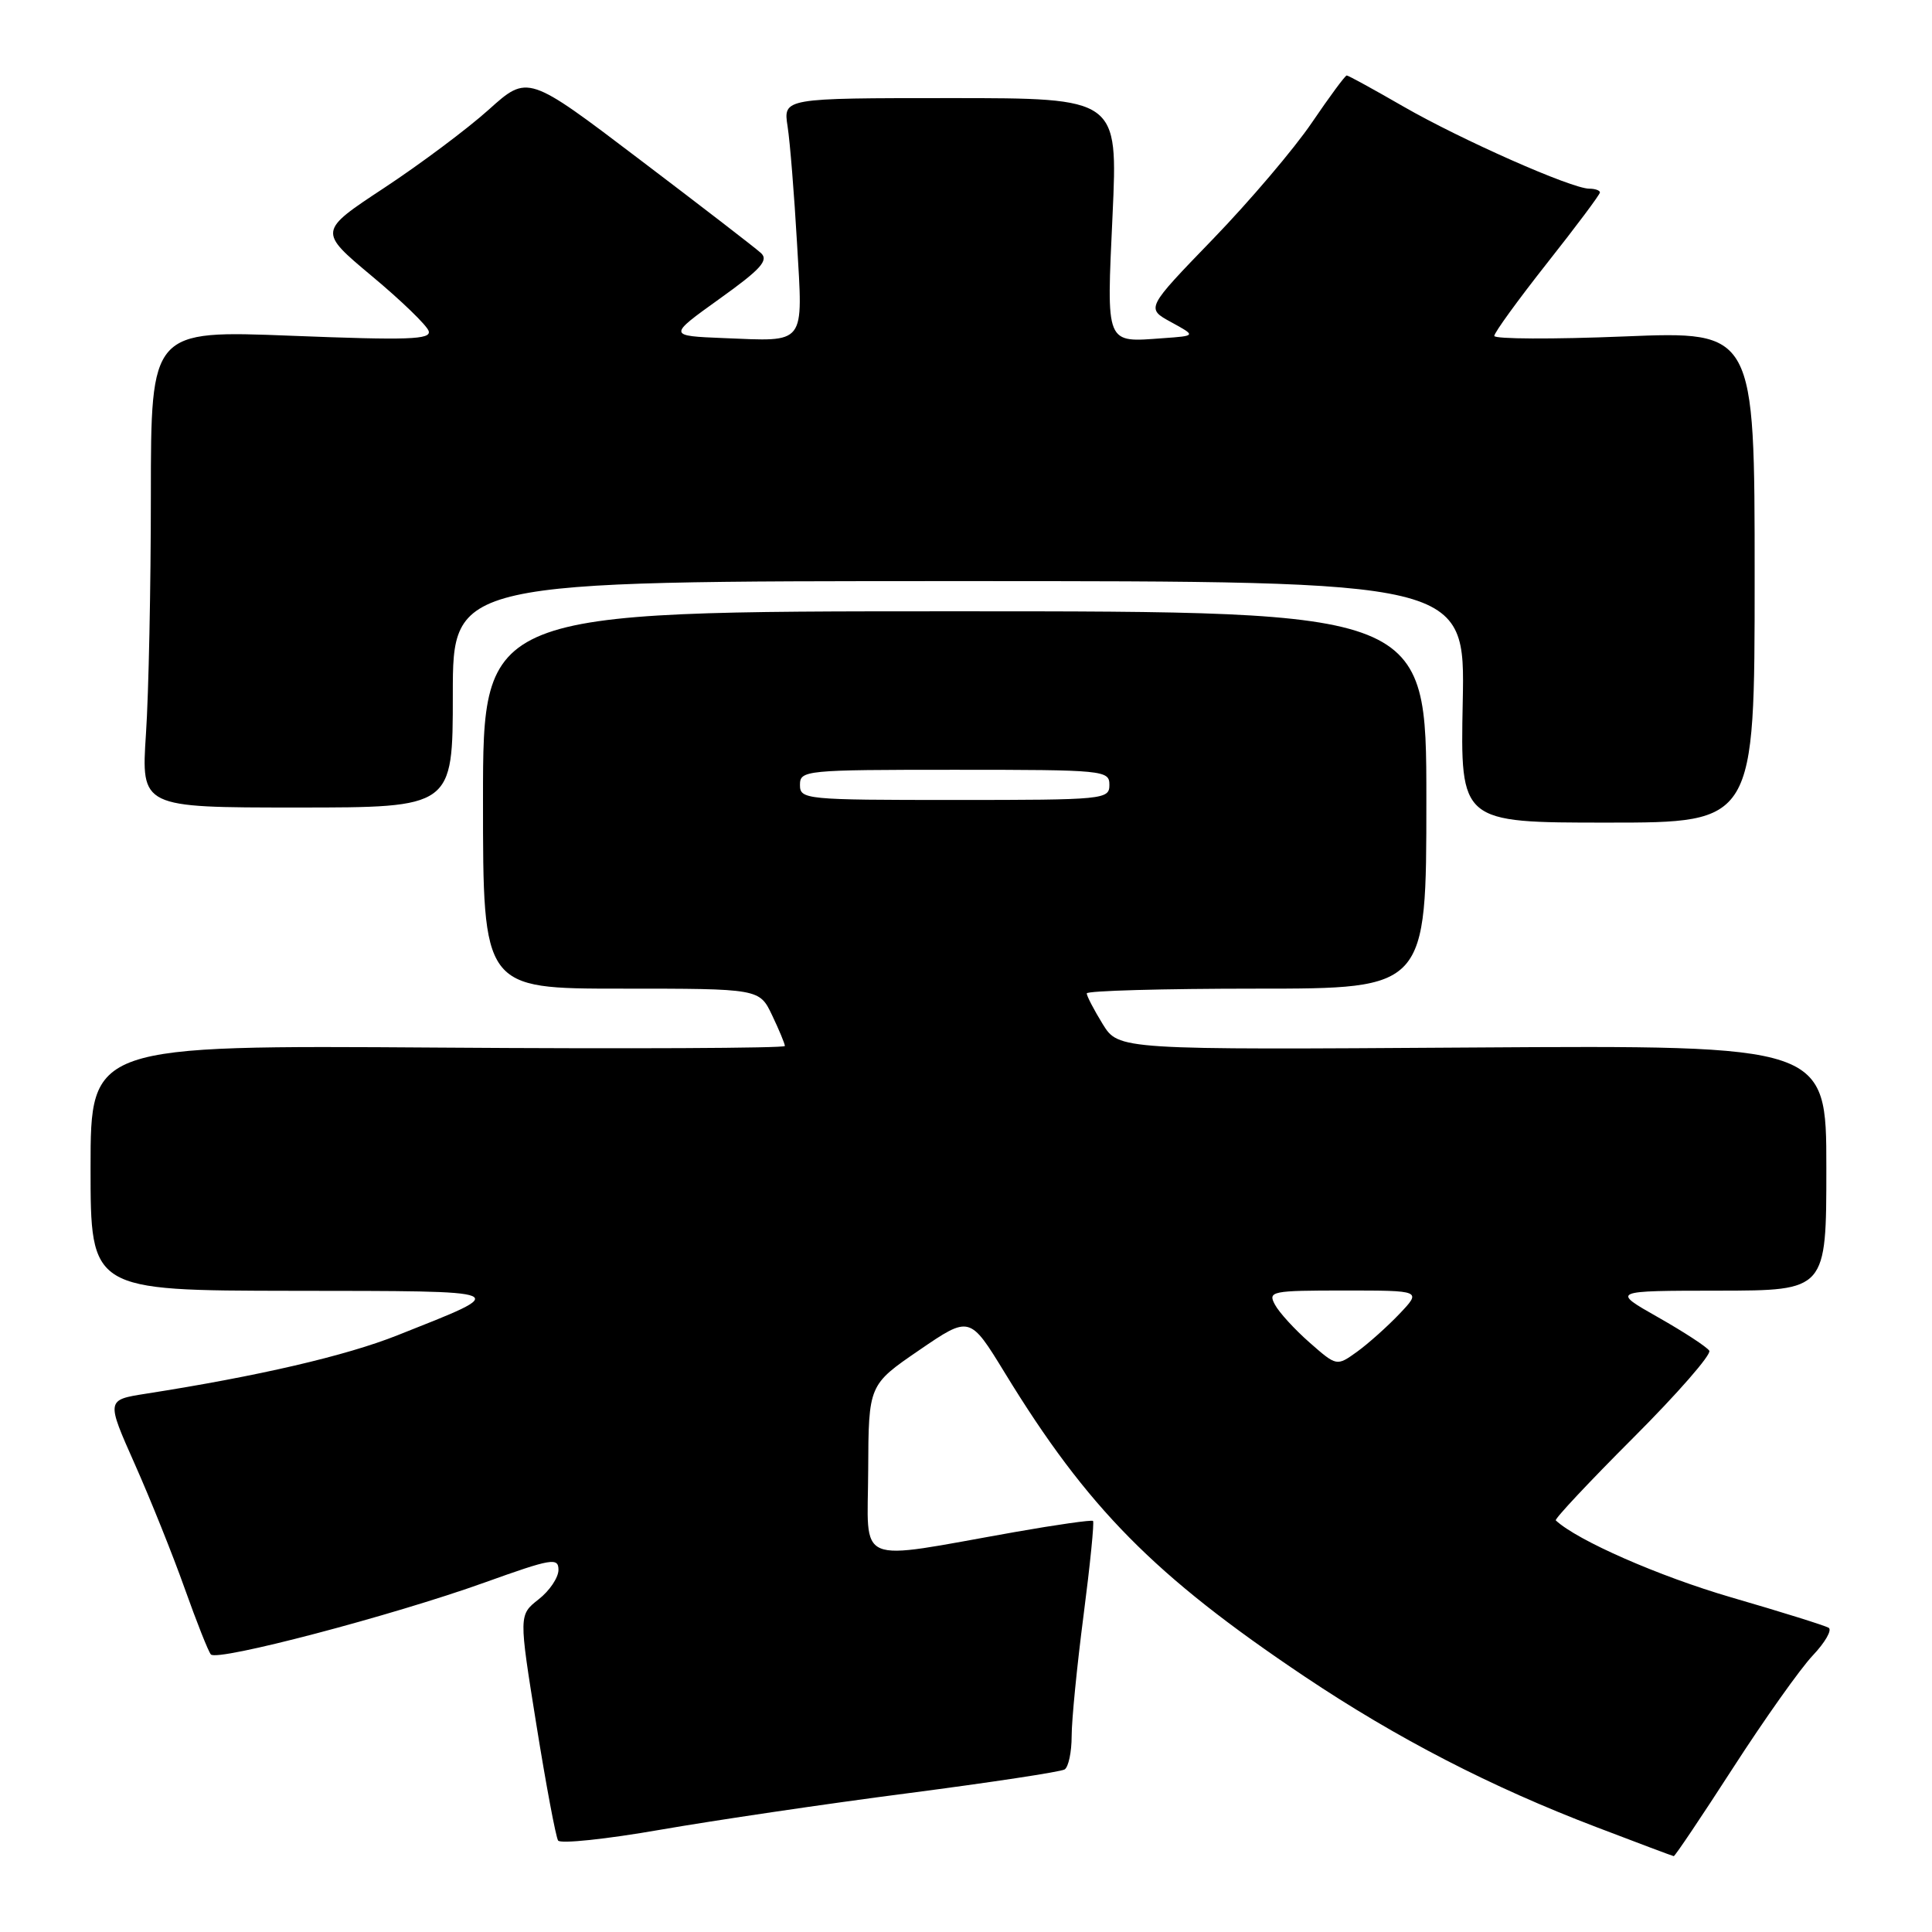 <?xml version="1.0" encoding="UTF-8" standalone="no"?>
<!DOCTYPE svg PUBLIC "-//W3C//DTD SVG 1.1//EN" "http://www.w3.org/Graphics/SVG/1.1/DTD/svg11.dtd" >
<svg xmlns="http://www.w3.org/2000/svg" xmlns:xlink="http://www.w3.org/1999/xlink" version="1.1" viewBox="0 0 256 256">
 <g >
 <path fill="currentColor"
d=" M 229.64 234.25 C 233.81 227.79 238.56 221.09 240.20 219.36 C 241.83 217.64 242.78 215.99 242.31 215.69 C 241.83 215.40 236.02 213.58 229.40 211.66 C 219.86 208.88 208.99 204.12 206.15 201.46 C 205.96 201.28 210.58 196.35 216.42 190.51 C 222.27 184.66 226.79 179.48 226.49 178.98 C 226.18 178.48 223.13 176.49 219.71 174.55 C 213.50 171.03 213.50 171.03 227.75 171.02 C 242.00 171.00 242.00 171.00 242.00 154.75 C 242.00 138.50 242.00 138.50 195.12 138.80 C 148.23 139.11 148.23 139.11 146.11 135.69 C 144.95 133.80 144.00 131.98 144.00 131.63 C 144.00 131.28 154.12 131.00 166.50 131.00 C 189.00 131.00 189.00 131.00 189.00 106.00 C 189.00 81.00 189.00 81.00 126.50 81.00 C 64.00 81.00 64.00 81.00 64.00 106.00 C 64.00 131.00 64.00 131.00 82.31 131.00 C 100.63 131.00 100.63 131.00 102.31 134.53 C 103.24 136.48 104.00 138.31 104.00 138.60 C 104.00 138.89 83.30 138.99 58.00 138.81 C 12.00 138.50 12.00 138.50 12.00 154.75 C 12.00 171.00 12.00 171.00 38.75 171.04 C 68.43 171.08 67.93 170.87 52.67 176.93 C 45.80 179.66 34.27 182.34 19.29 184.68 C 14.08 185.50 14.08 185.50 17.86 194.00 C 19.94 198.68 22.92 206.10 24.48 210.50 C 26.05 214.90 27.60 218.83 27.94 219.22 C 28.75 220.19 52.03 214.07 64.25 209.68 C 73.11 206.50 74.00 206.35 74.00 208.02 C 74.00 209.03 72.82 210.79 71.37 211.92 C 68.74 213.99 68.74 213.99 71.07 228.51 C 72.35 236.50 73.65 243.41 73.95 243.88 C 74.25 244.34 80.35 243.70 87.50 242.45 C 94.65 241.21 109.42 239.02 120.32 237.61 C 131.22 236.19 140.55 234.78 141.07 234.46 C 141.58 234.14 142.00 232.15 142.00 230.03 C 142.00 227.92 142.71 220.70 143.58 214.01 C 144.45 207.31 145.01 201.69 144.83 201.53 C 144.65 201.37 140.00 202.03 134.50 203.00 C 112.95 206.81 114.99 207.67 115.04 194.81 C 115.09 183.50 115.09 183.50 121.79 178.91 C 128.50 174.32 128.50 174.32 133.15 181.92 C 144.08 199.81 152.97 208.81 172.90 222.17 C 185.12 230.35 197.61 236.80 211.50 242.09 C 217.00 244.19 221.62 245.93 221.78 245.95 C 221.93 245.98 225.47 240.71 229.64 234.25 Z  M 232.50 76.44 C 232.50 43.88 232.50 43.88 215.25 44.58 C 205.76 44.97 198.00 44.93 198.00 44.51 C 198.00 44.08 201.15 39.74 205.00 34.86 C 208.85 29.99 212.00 25.78 212.00 25.50 C 212.00 25.23 211.36 25.00 210.58 25.00 C 208.25 25.00 193.61 18.52 185.95 14.11 C 182.03 11.85 178.66 10.00 178.45 10.00 C 178.24 10.00 176.17 12.81 173.83 16.25 C 171.50 19.69 165.60 26.63 160.72 31.68 C 151.84 40.86 151.84 40.86 155.17 42.68 C 158.50 44.50 158.50 44.50 154.14 44.81 C 146.40 45.37 146.62 45.91 147.42 28.48 C 148.13 13.00 148.13 13.00 125.96 13.00 C 103.78 13.00 103.78 13.00 104.36 16.75 C 104.68 18.81 105.24 25.78 105.61 32.23 C 106.40 45.89 106.91 45.24 95.91 44.80 C 88.50 44.50 88.50 44.50 95.32 39.61 C 100.83 35.67 101.89 34.49 100.82 33.52 C 100.10 32.86 92.85 27.27 84.71 21.10 C 69.93 9.88 69.93 9.88 64.75 14.54 C 61.90 17.10 55.65 21.77 50.87 24.92 C 42.18 30.65 42.18 30.65 49.27 36.58 C 53.17 39.83 56.56 43.11 56.80 43.86 C 57.17 45.00 54.13 45.10 38.62 44.49 C 20.00 43.76 20.00 43.76 19.99 65.63 C 19.99 77.66 19.70 91.89 19.34 97.25 C 18.70 107.00 18.70 107.00 39.35 107.00 C 60.00 107.00 60.00 107.00 60.00 92.00 C 60.00 77.00 60.00 77.00 127.07 77.00 C 194.14 77.00 194.14 77.00 193.82 93.00 C 193.50 109.00 193.50 109.00 213.00 109.00 C 232.50 109.00 232.50 109.00 232.50 76.44 Z  M 173.52 177.89 C 171.54 176.15 169.47 173.89 168.93 172.86 C 167.98 171.10 168.49 171.00 178.15 171.00 C 188.37 171.00 188.37 171.00 185.44 174.09 C 183.82 175.79 181.29 178.05 179.81 179.12 C 177.12 181.05 177.12 181.05 173.52 177.89 Z  M 106.00 104.00 C 106.00 102.07 106.67 102.00 126.50 102.00 C 146.33 102.00 147.00 102.07 147.00 104.00 C 147.00 105.93 146.33 106.00 126.50 106.00 C 106.67 106.00 106.00 105.93 106.00 104.00 Z "/>
</g>
</svg>